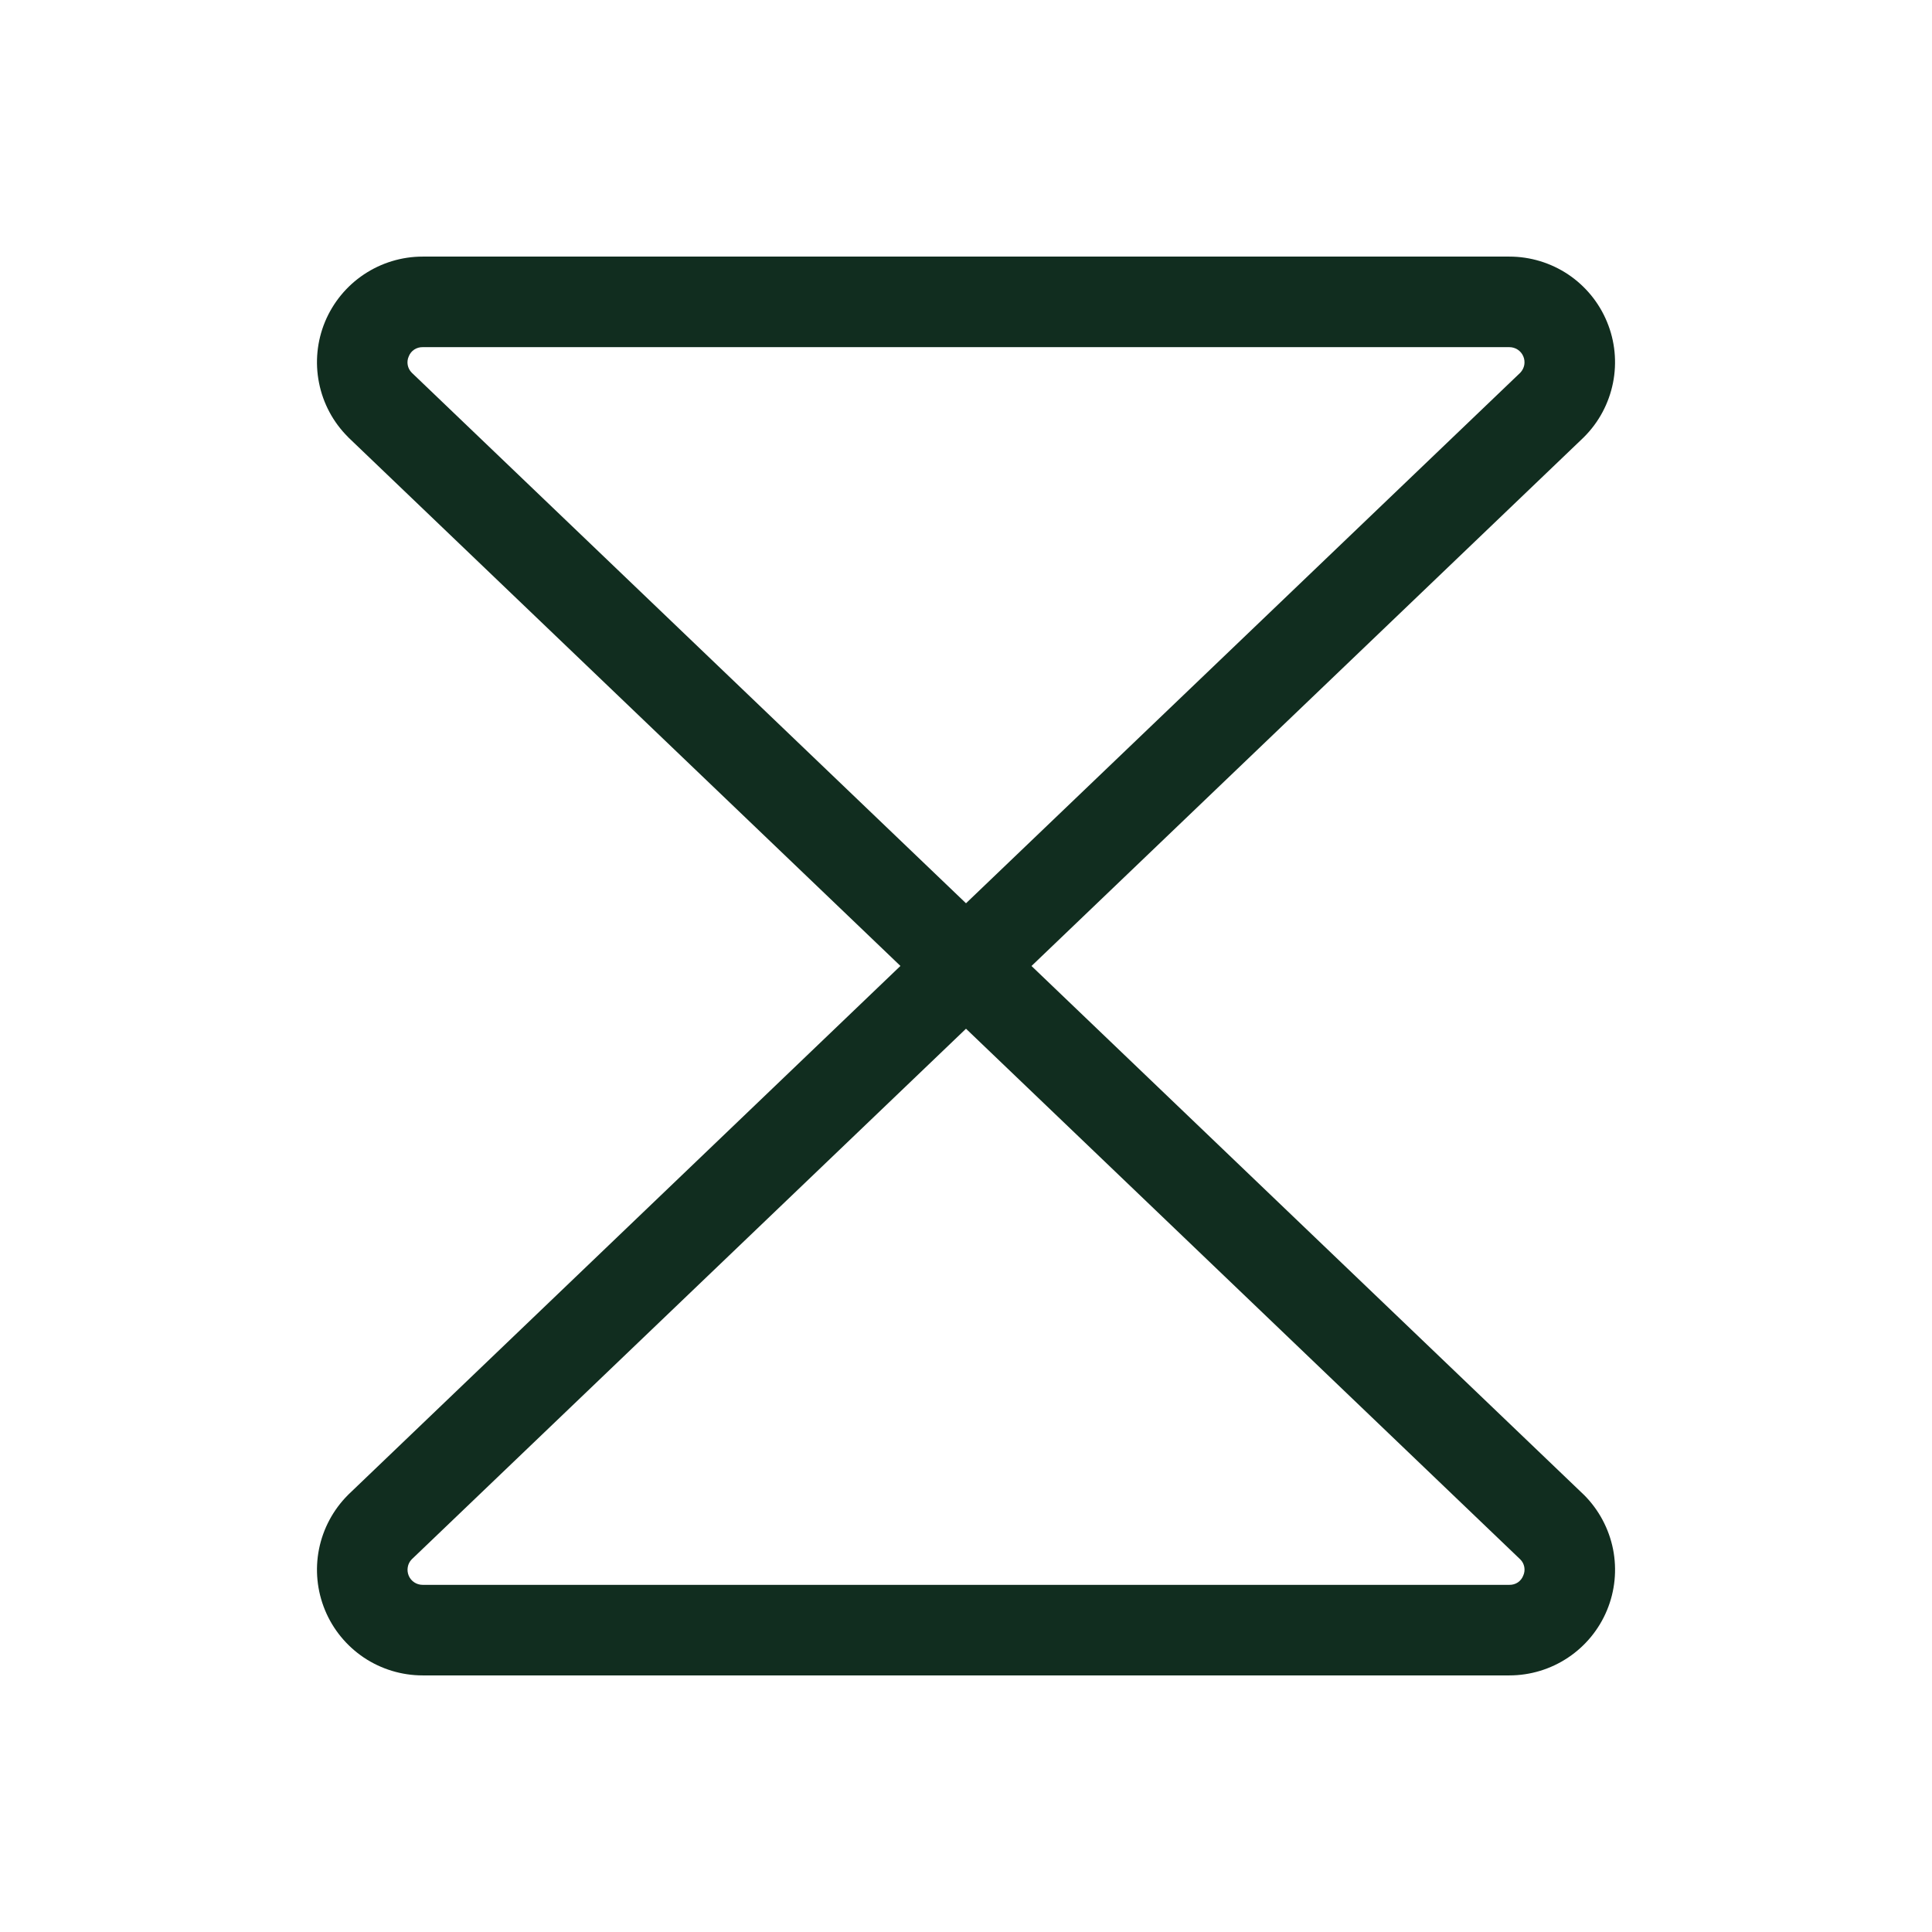 <svg width="32" height="32" viewBox="0 0 32 32" fill="none" xmlns="http://www.w3.org/2000/svg">
<path d="M26.225 24.75L17.085 16L26.225 7.25L26.236 7.239C26.482 6.994 26.648 6.682 26.716 6.343C26.784 6.003 26.75 5.651 26.617 5.331C26.485 5.011 26.261 4.738 25.973 4.545C25.685 4.353 25.346 4.25 25 4.25H7C6.654 4.25 6.316 4.353 6.028 4.545C5.74 4.737 5.516 5.011 5.383 5.33C5.251 5.65 5.216 6.002 5.284 6.341C5.351 6.681 5.518 6.993 5.763 7.237L5.774 7.249L14.914 15.999L5.775 24.75L5.764 24.761C5.519 25.006 5.352 25.318 5.284 25.657C5.216 25.997 5.251 26.349 5.383 26.669C5.515 26.989 5.74 27.262 6.027 27.455C6.315 27.647 6.654 27.75 7 27.75H25C25.346 27.75 25.685 27.647 25.972 27.455C26.26 27.263 26.485 26.989 26.617 26.67C26.75 26.35 26.784 25.998 26.717 25.659C26.649 25.319 26.482 25.007 26.238 24.762L26.225 24.75ZM6.77 5.904C6.788 5.857 6.819 5.818 6.861 5.79C6.902 5.763 6.951 5.749 7 5.75H25C25.049 5.75 25.097 5.764 25.138 5.791C25.179 5.818 25.211 5.856 25.23 5.901C25.25 5.946 25.255 5.996 25.247 6.044C25.238 6.092 25.215 6.137 25.181 6.173L16 14.961L6.82 6.173C6.785 6.138 6.762 6.094 6.753 6.046C6.744 5.998 6.75 5.948 6.77 5.904ZM25.23 26.096C25.212 26.143 25.181 26.182 25.14 26.21C25.099 26.237 25.05 26.251 25 26.25H7C6.951 26.25 6.903 26.236 6.862 26.209C6.821 26.182 6.789 26.144 6.77 26.099C6.751 26.054 6.745 26.004 6.754 25.956C6.762 25.907 6.785 25.863 6.819 25.828L16 17.039L25.18 25.828C25.215 25.862 25.238 25.906 25.247 25.954C25.256 26.002 25.25 26.052 25.23 26.096Z" fill="#112D1F"/>
</svg>
